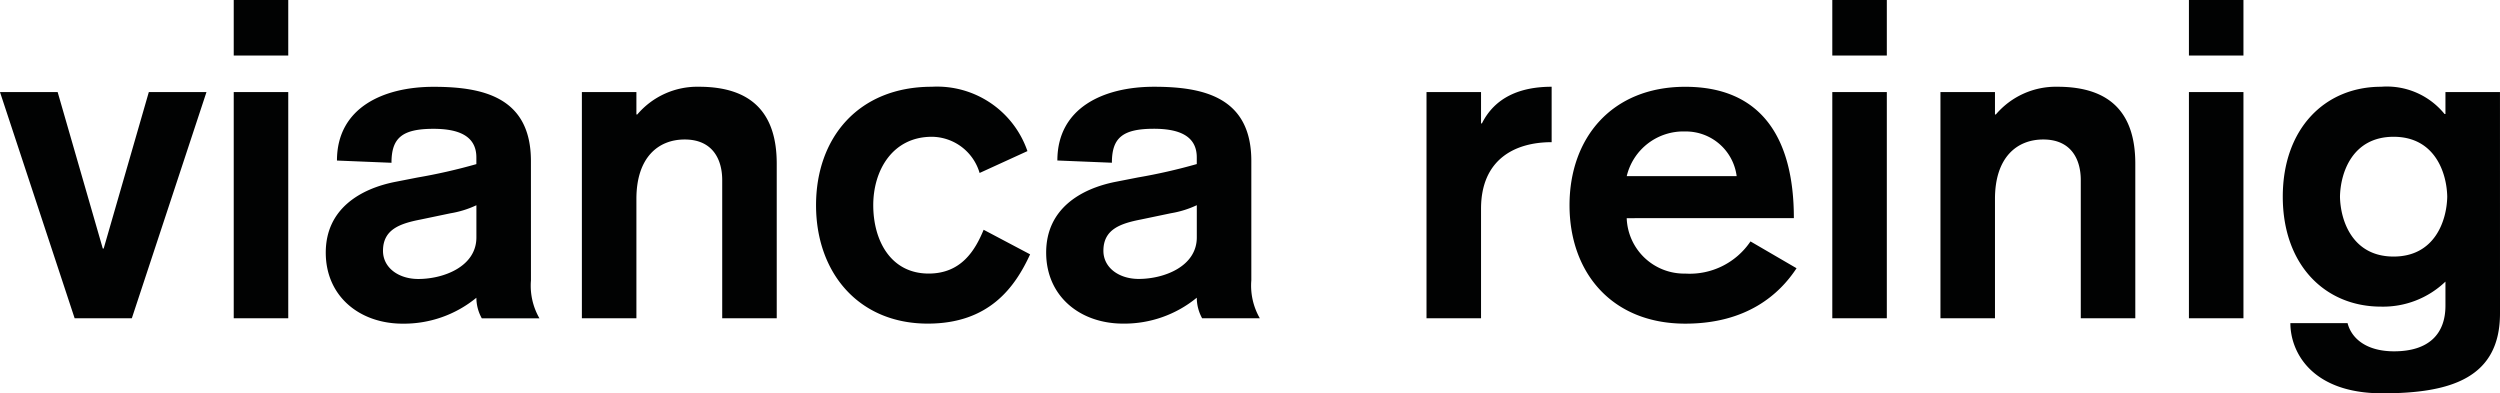 <svg xmlns="http://www.w3.org/2000/svg" viewBox="0 0 184.604 29.044" style="enable-background:new 0 0 184.604 29.044" xml:space="preserve"><path d="M5.511 23.5h4.224l5.511-16.7h-4.257L7.656 18.352H7.59L4.257 6.8H0l5.511 16.7zm11.748 0h4.026V6.8h-4.026v16.7zm0-19.4h4.026V0h-4.026v4.1zm21.945 7.788c0-4.752-3.6-5.478-7.194-5.478-3.663 0-7.128 1.518-7.128 5.445l4.026.165c0-1.815.759-2.508 3.1-2.508 1.749 0 3.168.462 3.168 2.112v.495a41.559 41.559 0 0 1-4.356.99l-1.683.33c-2.475.5-5.082 1.947-5.082 5.214 0 3.234 2.508 5.247 5.676 5.247a8.43 8.43 0 0 0 5.445-1.914c.003.532.141 1.054.4 1.518h4.257a4.83 4.83 0 0 1-.627-2.805l-.002-8.811zm-4.026 5.643c0 2.145-2.409 3.069-4.29 3.069-1.452 0-2.607-.825-2.607-2.079 0-1.584 1.254-2.013 2.772-2.31l2.211-.462a7.258 7.258 0 0 0 1.914-.594v2.376zm7.789 5.969h4.026v-8.811c0-3.069 1.617-4.389 3.564-4.389 2.079 0 2.772 1.485 2.772 3v10.2h4.026V12.082c0-3.663-1.782-5.676-5.742-5.676a5.814 5.814 0 0 0-4.554 2.046h-.066V6.8h-4.026v16.7zm32.9-12.342a7.055 7.055 0 0 0-7.062-4.752c-5.412 0-8.547 3.762-8.547 8.745s3.135 8.745 8.25 8.745c4.521 0 6.435-2.673 7.557-5.115l-3.432-1.815c-.627 1.518-1.65 3.234-4.059 3.234-2.805 0-4.092-2.442-4.092-5.049s1.452-5.051 4.323-5.051a3.712 3.712 0 0 1 3.531 2.673l3.531-1.615zm16.533.726c0-4.752-3.6-5.478-7.194-5.478-3.663 0-7.128 1.518-7.128 5.445l4.026.165c0-1.815.759-2.508 3.1-2.508 1.749 0 3.168.462 3.168 2.112v.495a41.56 41.56 0 0 1-4.356.99l-1.683.33c-2.475.5-5.082 1.947-5.082 5.214 0 3.234 2.508 5.247 5.676 5.247a8.43 8.43 0 0 0 5.445-1.914c.002.531.138 1.053.395 1.518h4.26a4.83 4.83 0 0 1-.627-2.805v-8.811zm-4.026 5.643c0 2.145-2.409 3.069-4.29 3.069-1.452 0-2.607-.825-2.607-2.079 0-1.584 1.254-2.013 2.772-2.31l2.211-.462a7.258 7.258 0 0 0 1.914-.594v2.376zm16.962 5.973h4.026v-8.085c0-3.63 2.475-4.917 5.214-4.917V6.406c-2.343 0-4.191.792-5.148 2.706h-.066V6.8h-4.026v16.7zm27.126-7.392c0-5.973-2.442-9.7-8.019-9.7-5.412 0-8.547 3.762-8.547 8.745s3.135 8.745 8.547 8.745c4.554 0 6.963-2.178 8.217-4.092l-3.4-1.98a5.41 5.41 0 0 1-4.818 2.376 4.243 4.243 0 0 1-4.323-4.092l12.343-.002zm-12.342-3.1a4.3 4.3 0 0 1 4.323-3.3 3.78 3.78 0 0 1 3.795 3.3h-8.118zM135.3 23.5h4.026V6.8H135.3v16.7zm0-19.4h4.026V0H135.3v4.1zm7.986 19.4h4.026v-8.811c0-3.069 1.617-4.389 3.564-4.389 2.079 0 2.772 1.485 2.772 3v10.2h4.026V12.082c0-3.663-1.782-5.676-5.742-5.676a5.814 5.814 0 0 0-4.554 2.046h-.066V6.8h-4.026v16.7zm18.348 0h4.026V6.8h-4.026v16.7zm0-19.4h4.026V0h-4.026v4.1zm22.968 2.7h-4.026v1.619h-.066a5.489 5.489 0 0 0-4.686-2.013c-4.158 0-7.26 3.1-7.26 8.118s3.1 8.118 7.26 8.118a6.649 6.649 0 0 0 4.752-1.848v1.782c0 2.046-1.188 3.366-3.795 3.366-2.013 0-3.135-.924-3.432-2.079h-4.224c0 2.079 1.518 5.181 6.8 5.181 5.082 0 8.679-1.155 8.679-5.907L184.602 6.8zm-3.894 7.722c-.033 1.782-.924 4.422-3.96 4.422s-3.927-2.64-3.96-4.422c.033-1.782.924-4.422 3.96-4.422s3.927 2.642 3.96 4.424v-.002z" style="fill:#010202"/></svg>